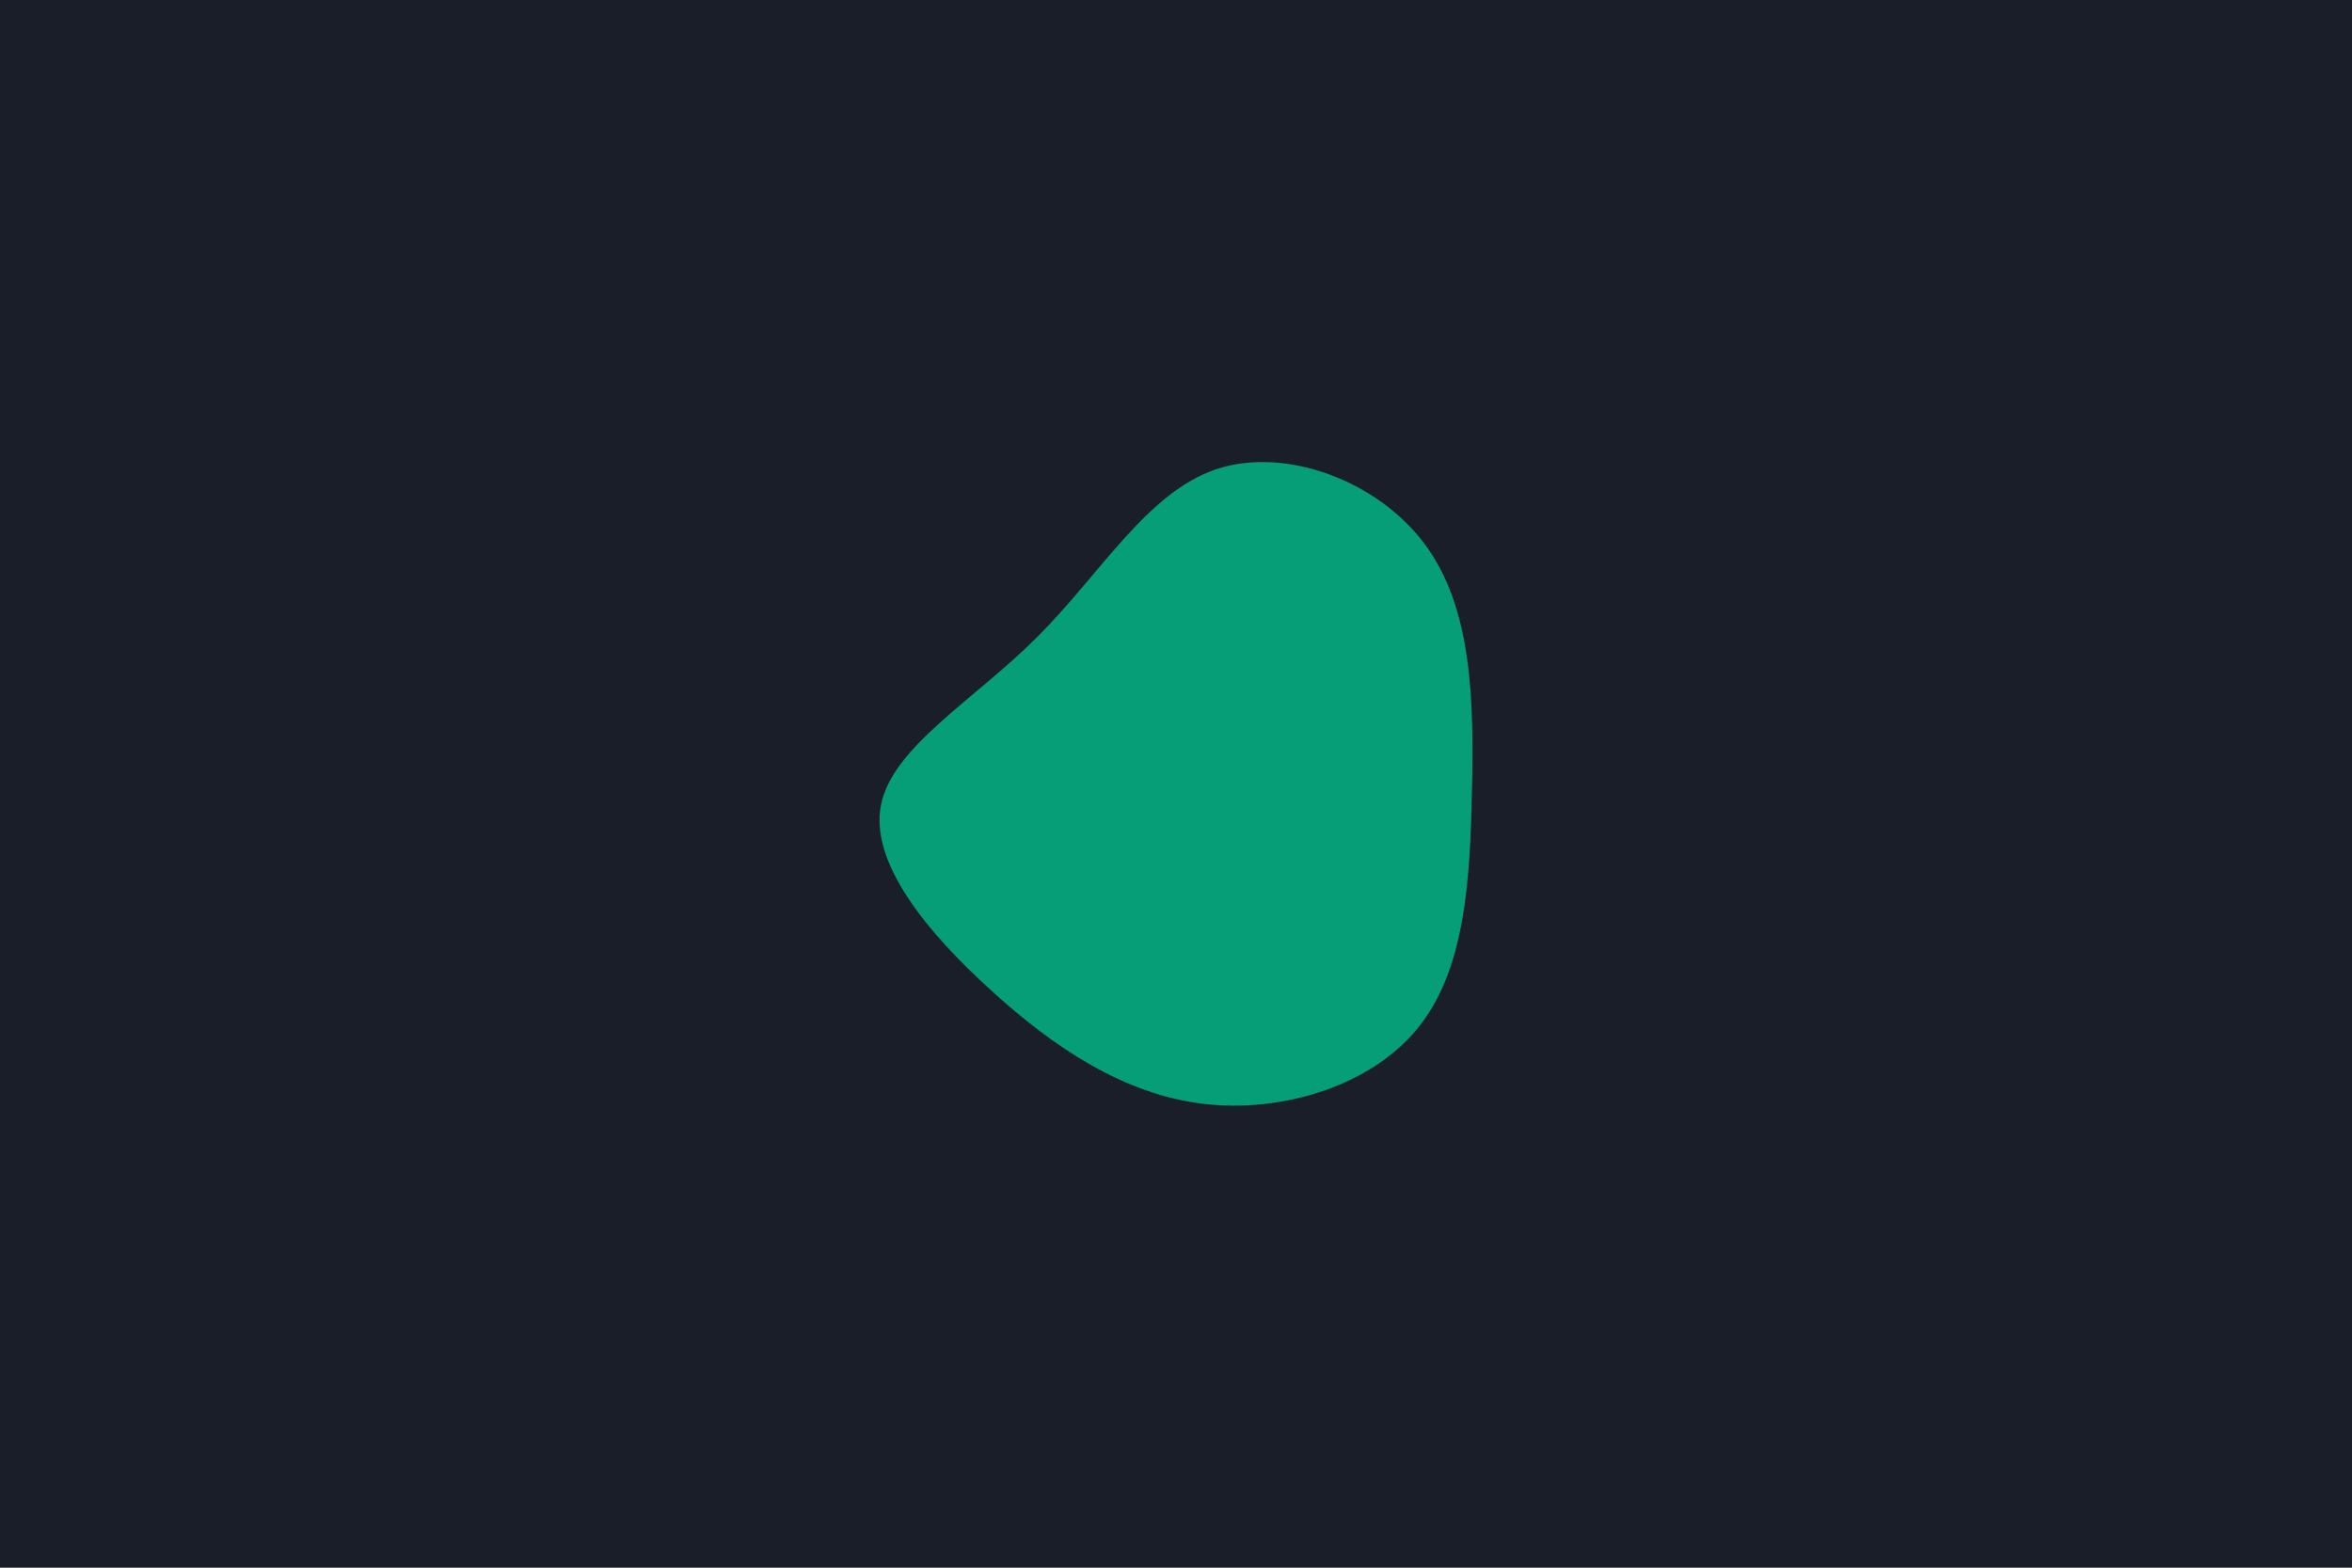 <svg id="visual" viewBox="0 0 900 600" width="900" height="600" xmlns="http://www.w3.org/2000/svg" xmlns:xlink="http://www.w3.org/1999/xlink" version="1.1"><rect x="0" y="0" width="900" height="600" fill="#191E29"></rect><g transform="translate(456.641 303.462)"><path d="M88.7 -95C106.7 -70.7 107.4 -35.4 106.6 -0.7C105.9 33.9 103.9 67.9 85.9 90C67.9 112.2 33.9 122.6 3.7 119C-26.6 115.3 -53.3 97.6 -77.6 75.4C-101.9 53.3 -124 26.6 -119.5 4.5C-115 -17.7 -84 -35.4 -59.7 -59.7C-35.4 -84 -17.7 -115 8.8 -123.9C35.4 -132.7 70.7 -119.4 88.7 -95" fill="#069e77"></path></g></svg>